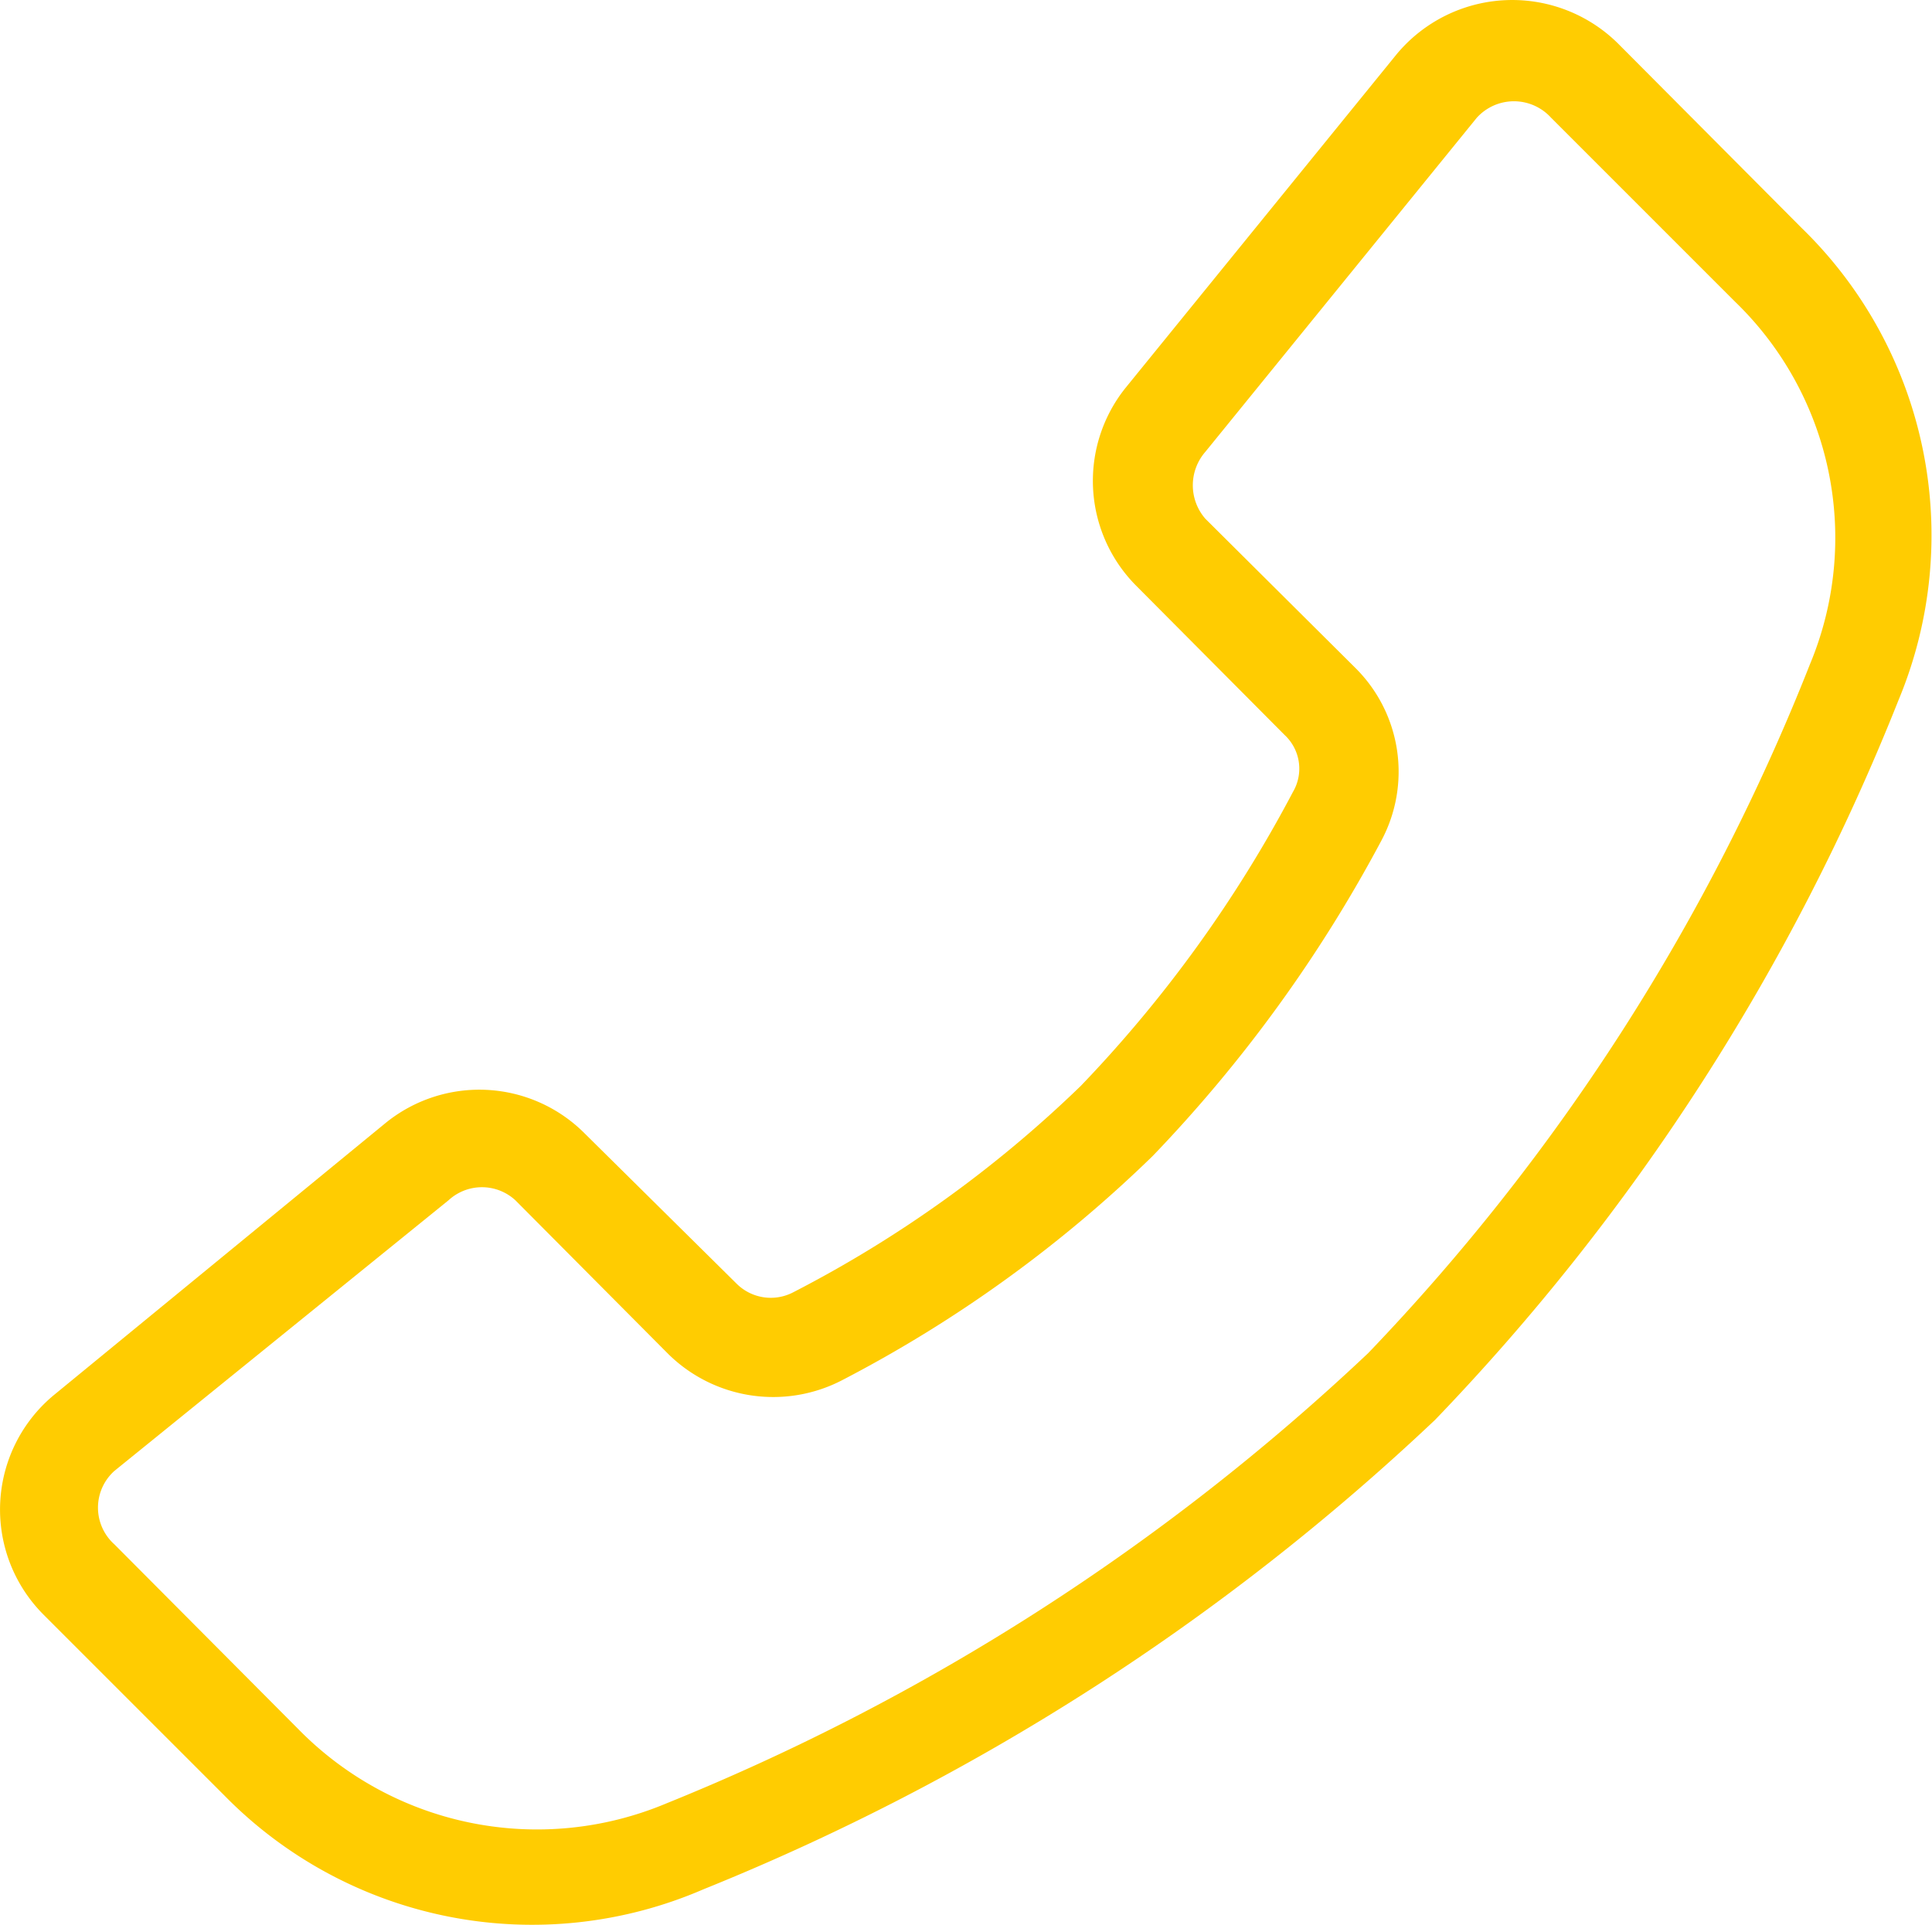 <svg xmlns="http://www.w3.org/2000/svg" viewBox="0 0 23.13 23.05"><defs><style>.cls-1{fill:#ffcc01;fill-rule:evenodd;}</style></defs><g id="圖層_2" data-name="圖層 2"><g id="圖層_1-2" data-name="圖層 1"><path class="cls-1" d="M1.37,18.49a.59.59,0,0,1,0-.88l4-3.24a.59.59,0,0,1,.8,0L8,16.21a1.79,1.79,0,0,0,2.09.31,15.67,15.67,0,0,0,3.71-2.68,16.91,16.91,0,0,0,2.74-3.78A1.75,1.75,0,0,0,16.23,8l-1.8-1.79a.61.61,0,0,1,0-.8l3.25-4a.6.6,0,0,1,.89,0l2.2,2.2a3.93,3.93,0,0,1,.9,4.34,25.36,25.36,0,0,1-5.29,8.25,26.94,26.94,0,0,1-8.4,5.39,4,4,0,0,1-4.41-.89Zm-.71-1.8a1.78,1.78,0,0,0-.14,2.64L2.69,21.5a5.16,5.16,0,0,0,5.73,1.12A28,28,0,0,0,17.18,17a26.56,26.56,0,0,0,5.55-8.62,5.13,5.13,0,0,0-1.16-5.65L19.37.52a1.8,1.8,0,0,0-2.65.13l-3.25,4A1.78,1.78,0,0,0,13.59,7L15.38,8.8a.55.55,0,0,1,.1.68A15.53,15.53,0,0,1,12.94,13,14.44,14.44,0,0,1,9.5,15.47a.58.58,0,0,1-.68-.1L7,13.57a1.78,1.78,0,0,0-2.39-.12Z"/></g></g></svg>